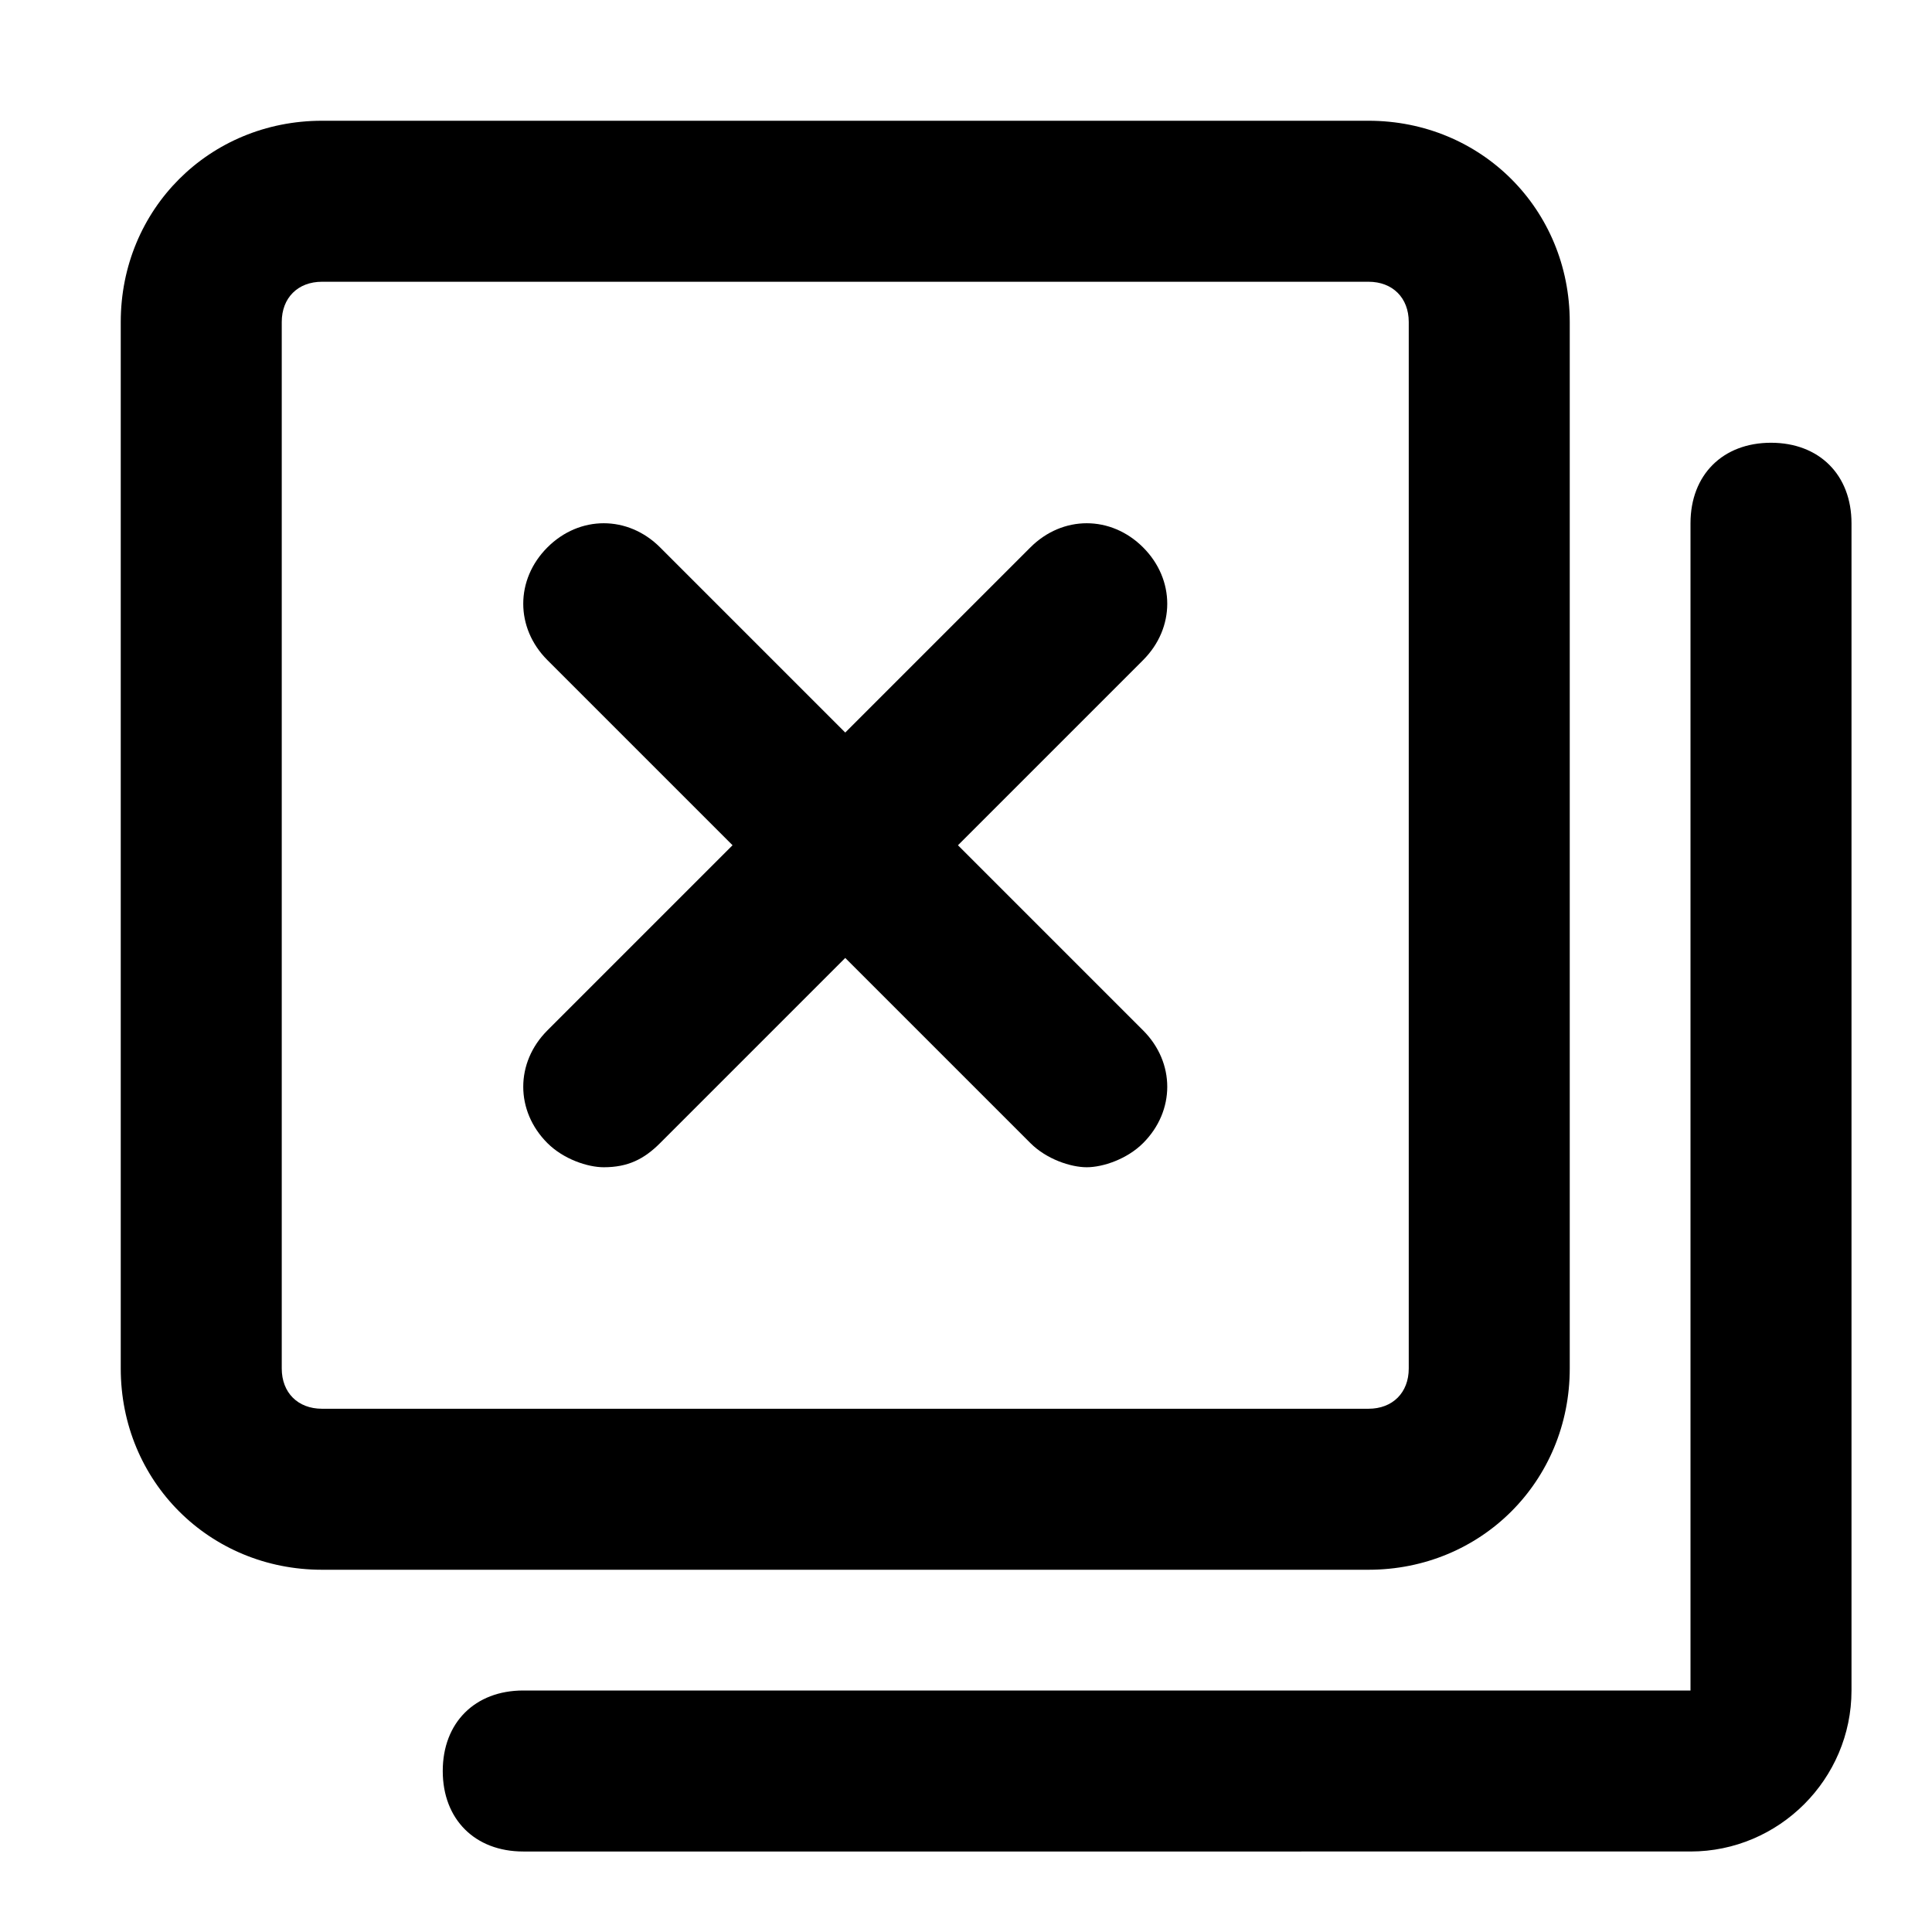 <svg xmlns="http://www.w3.org/2000/svg" viewBox="0 0 24 24"><g><path d="M19.5,17V4c0-1.4-1.1-2.5-2.5-2.5H4C2.6,1.5,1.5,2.6,1.5,4v13c0,1.4,1.1,2.5,2.5,2.5h13
		C18.4,19.5,19.5,18.4,19.5,17z M3.5,17V4c0-0.3,0.2-0.5,0.5-0.5h13c0.3,0,0.5,0.2,0.5,0.5v13c0,0.3-0.2,0.5-0.5,0.5H4
		C3.7,17.5,3.5,17.3,3.5,17z"/><path d="M22,5.5c-0.6,0-1,0.4-1,1V21H6.5c-0.6,0-1,0.4-1,1s0.4,1,1,1H21c1.1,0,2-0.9,2-2V6.5C23,5.9,22.6,5.5,22,5.5z"/><path d="M14.2,6.8c-0.4-0.4-1-0.4-1.4,0l-2.3,2.3L8.2,6.8c-0.4-0.4-1-0.4-1.4,0s-0.4,1,0,1.4l2.3,2.3l-2.3,2.3
		c-0.4,0.4-0.4,1,0,1.4c0.2,0.2,0.5,0.3,0.7,0.3c0.3,0,0.5-0.1,0.7-0.3l2.3-2.3l2.3,2.3c0.2,0.2,0.5,0.3,0.7,0.3s0.5-0.1,0.7-0.3
		c0.4-0.4,0.4-1,0-1.4l-2.3-2.3l2.3-2.3C14.6,7.8,14.6,7.2,14.2,6.8z"/></g></svg>